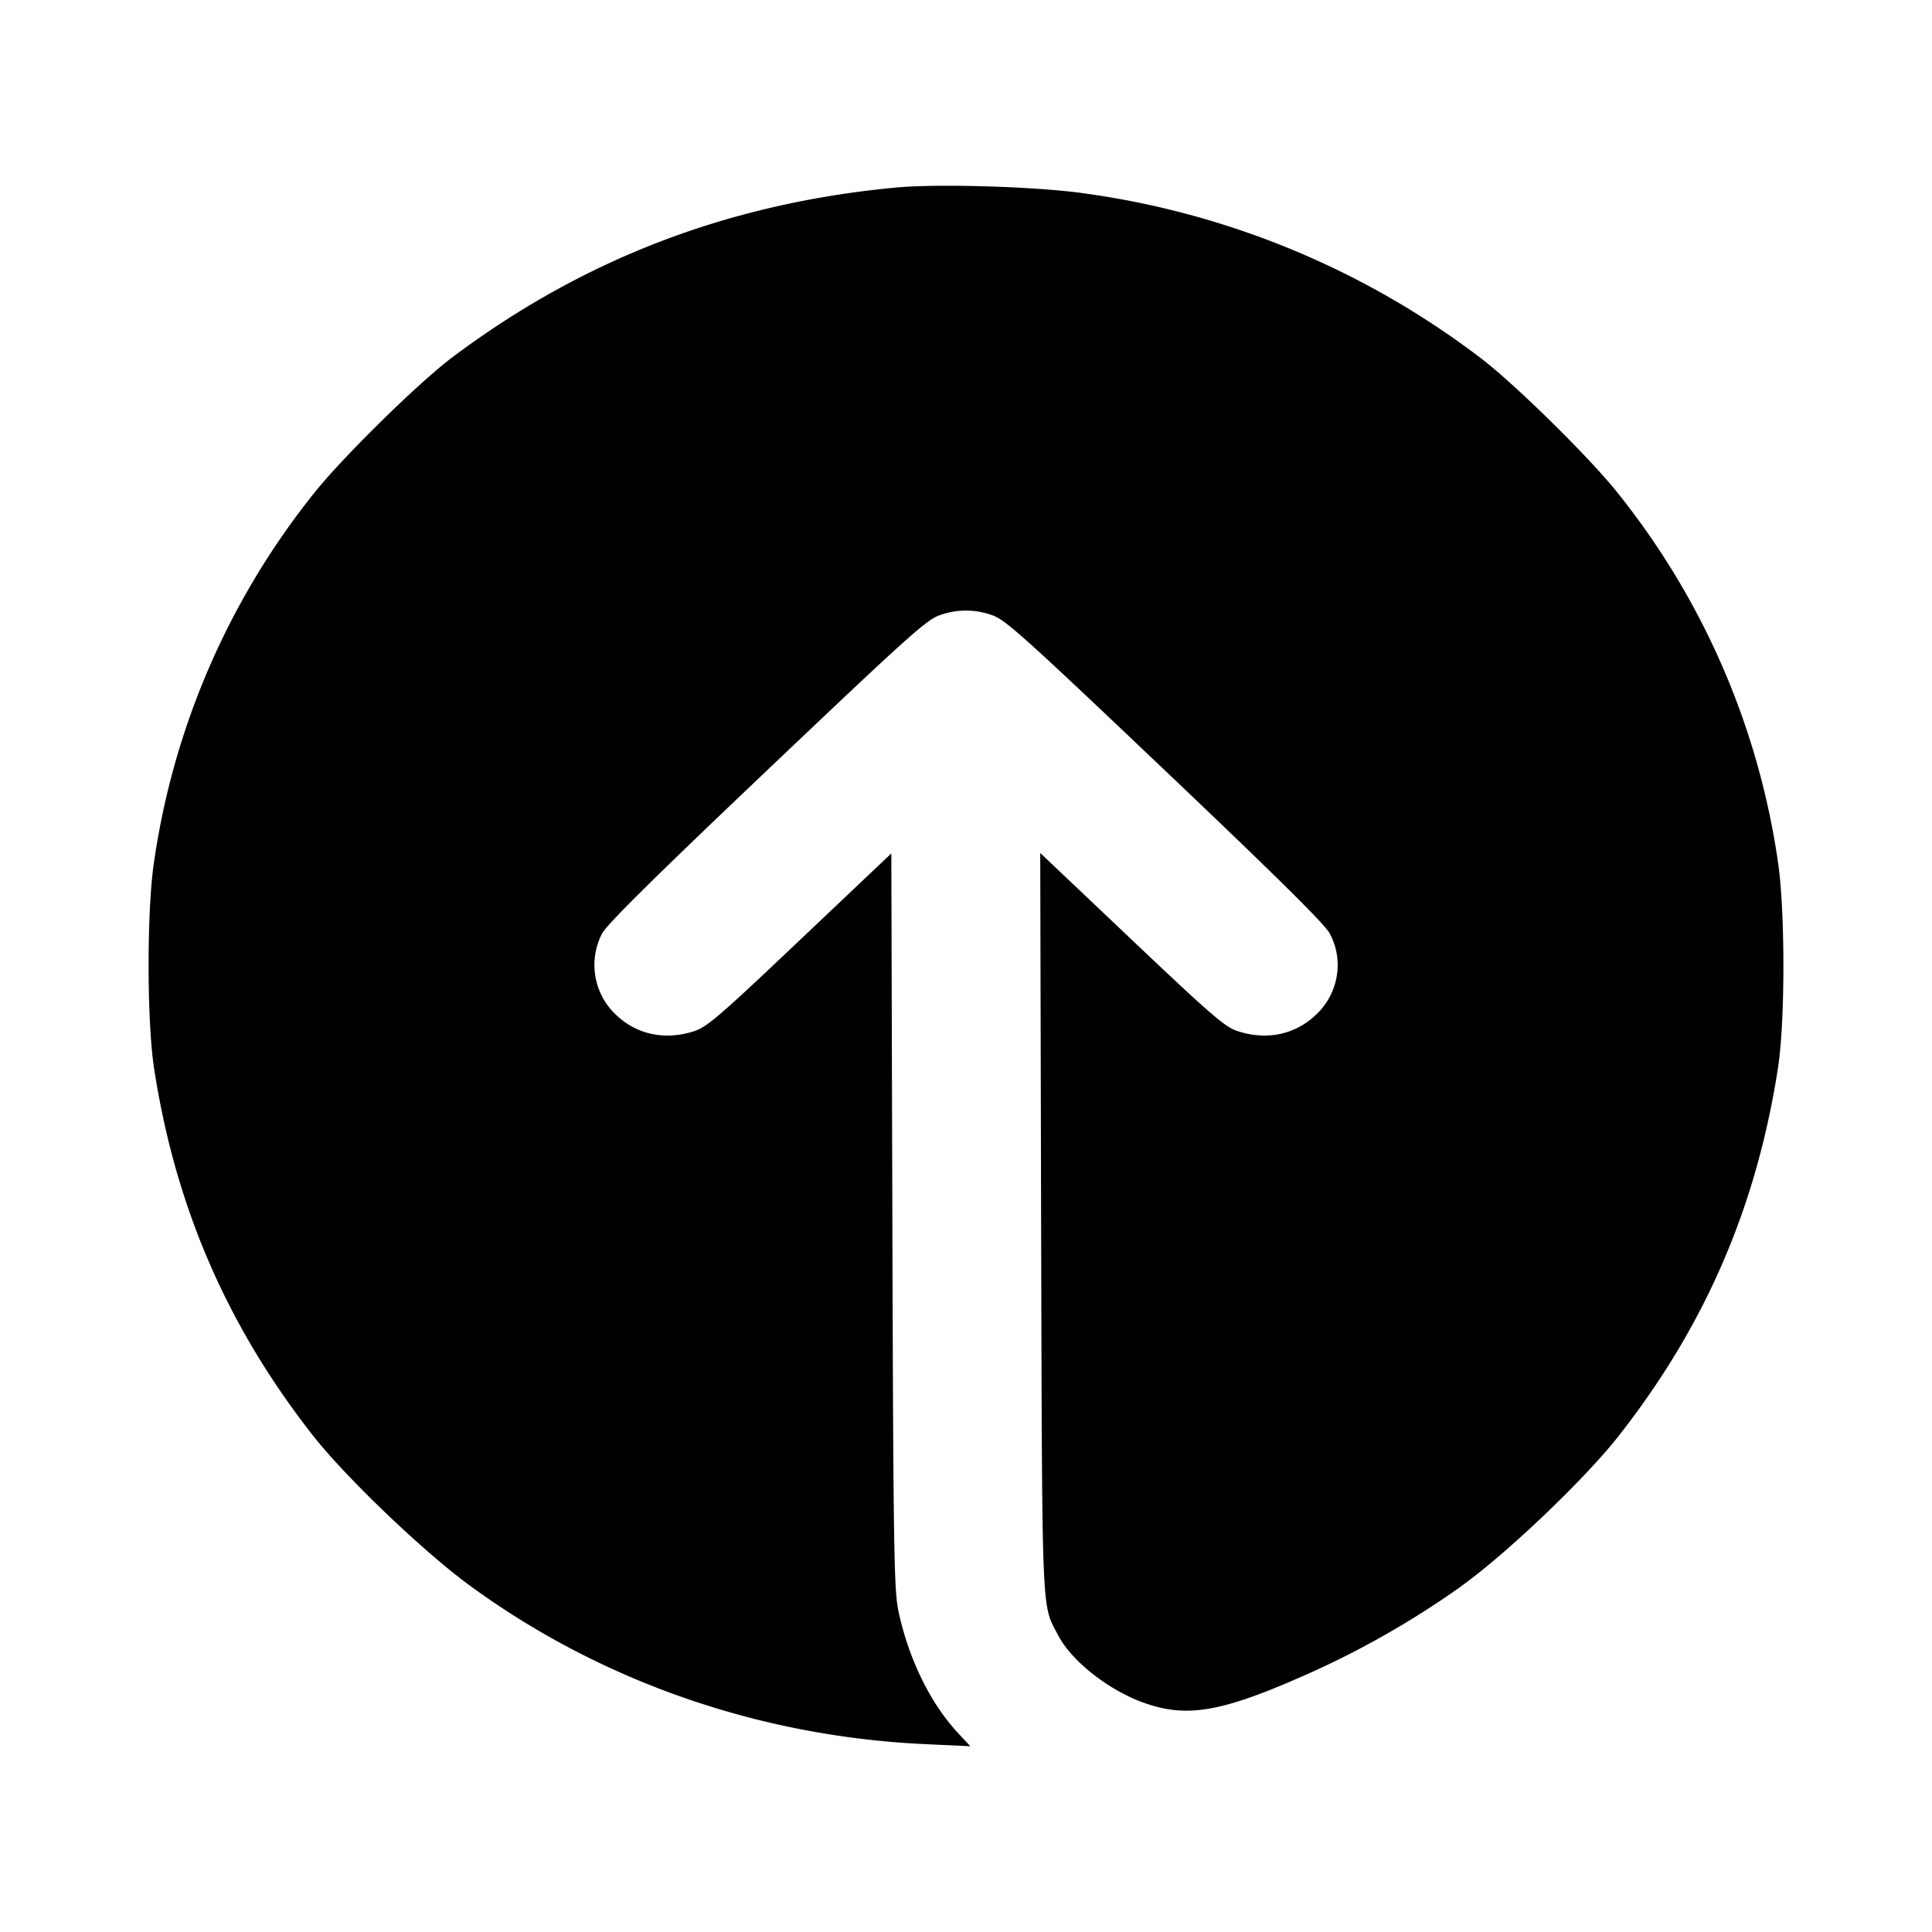 <svg xmlns="http://www.w3.org/2000/svg" width="26" height="26" fill="currentColor" class="sym sym-upload-02-solid" viewBox="0 0 26 26">
  <path d="M12.067 2.523c-2.25.21-4.208.957-5.978 2.284-.462.347-1.498 1.366-1.874 1.844a10.3 10.3 0 0 0-2.141 4.942c-.099.641-.099 2.146 0 2.787.286 1.86.982 3.466 2.14 4.942.457.58 1.53 1.602 2.138 2.037 1.694 1.233 3.816 2.012 6.122 2.114l.024.001.56.026-.174-.187c-.367-.397-.658-.995-.793-1.631-.06-.28-.069-.825-.082-5.255l-.014-4.942-1.232 1.167C9.68 13.68 9.51 13.825 9.336 13.879c-.39.124-.768.044-1.047-.223a.92.92 0 0 1-.184-1.098l-.002.005c.06-.119.702-.754 2.22-2.196 1.928-1.832 2.154-2.035 2.333-2.091a1.03 1.03 0 0 1 .693.002l-.006-.002c.178.056.405.258 2.332 2.09 1.519 1.443 2.16 2.078 2.221 2.198a.9.9 0 0 1 .106.423.92.92 0 0 1-.292.669c-.28.267-.657.347-1.047.223-.174-.054-.343-.2-1.43-1.23l-1.234-1.17.012 4.983c.015 5.415.003 5.111.232 5.55.18.343.676.734 1.15.903.6.214 1.075.124 2.315-.437a12 12 0 0 0 1.97-1.14l-.03.02c.61-.432 1.682-1.454 2.137-2.036 1.162-1.481 1.851-3.076 2.141-4.942.1-.638.098-2.14 0-2.787a10.3 10.3 0 0 0-2.142-4.942c-.375-.478-1.411-1.497-1.873-1.844a11.35 11.35 0 0 0-5.328-2.206c-.636-.09-1.946-.13-2.516-.078"/>
</svg>